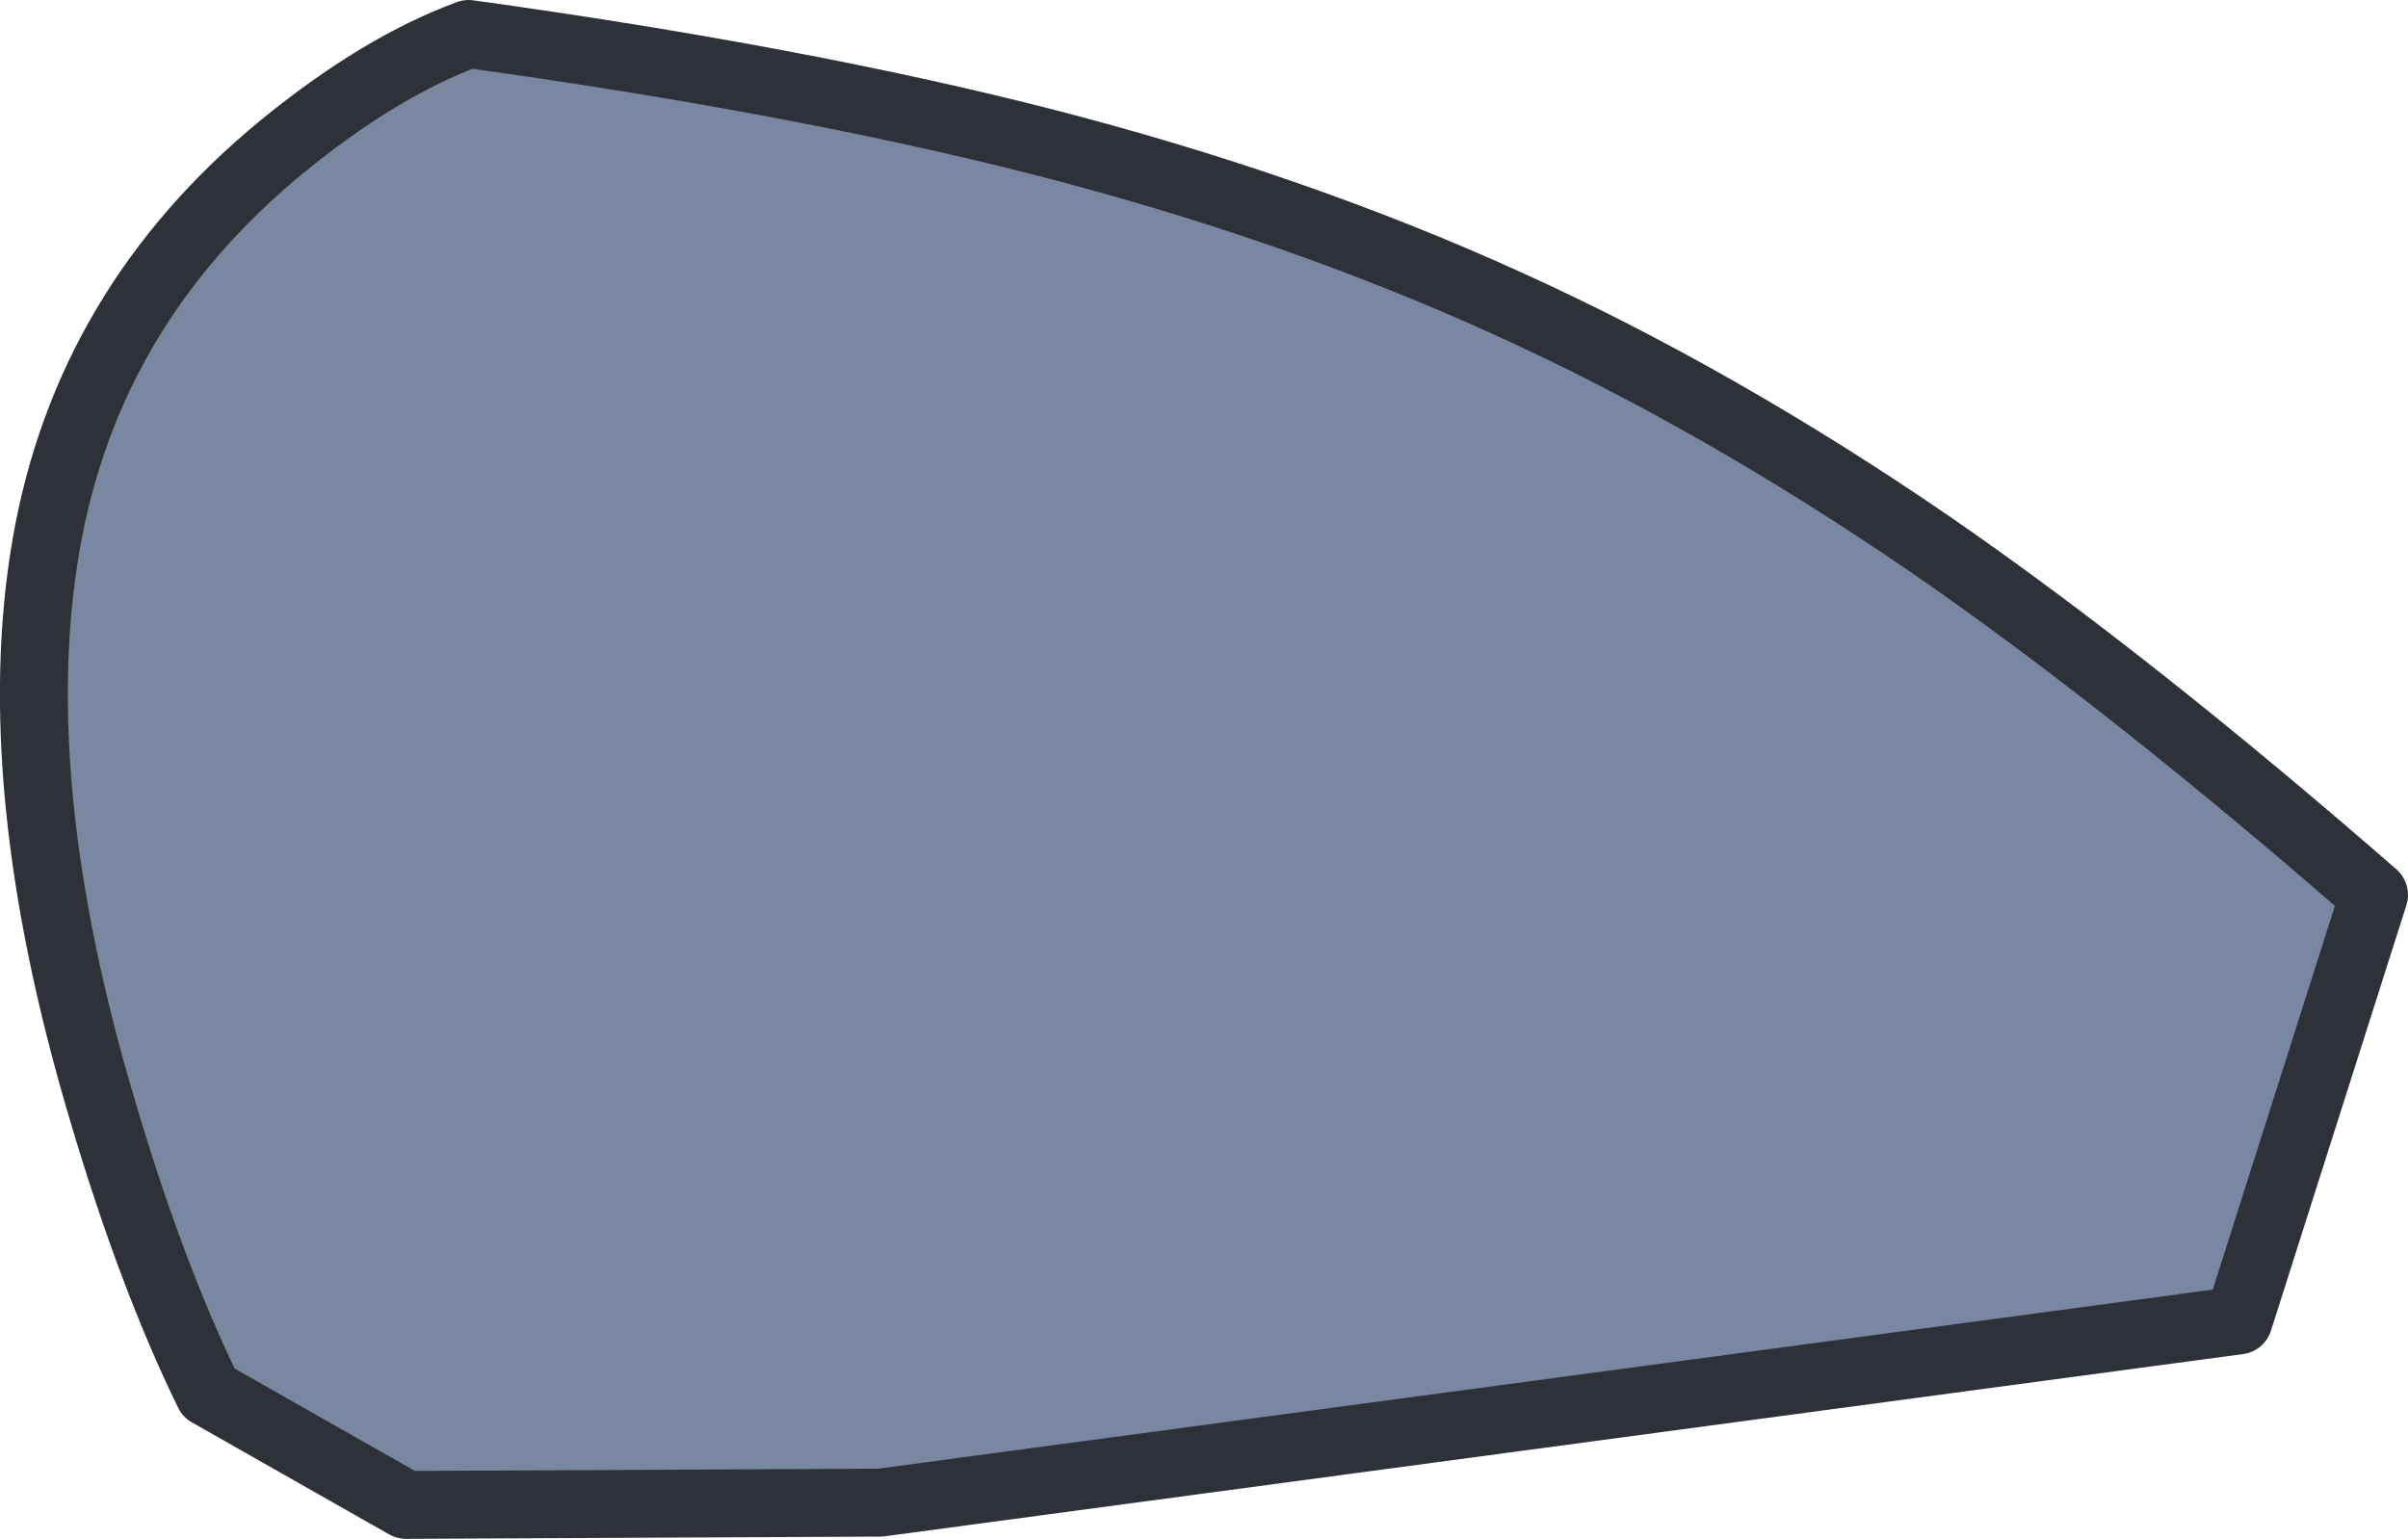<?xml version="1.0" encoding="UTF-8" standalone="no"?>
<svg xmlns:xlink="http://www.w3.org/1999/xlink" height="203.95px" width="319.1px" xmlns="http://www.w3.org/2000/svg">
  <g transform="matrix(1.0, 0.0, 0.0, 1.0, 151.9, -37.0)">
    <path d="M-13.95 55.75 Q19.6 64.35 47.85 77.2 75.85 89.9 104.05 109.25 130.35 127.4 162.7 155.6 L144.75 212.0 -35.25 236.15 -98.1 236.45 -124.25 221.6 Q-131.8 206.15 -138.25 184.4 -151.25 140.9 -145.8 109.25 -140.35 77.65 -114.55 56.45 -101.6 45.85 -89.8 41.5 -46.1 47.55 -13.95 55.75" fill="#7987a1" fill-rule="evenodd" stroke="none"/>
    <path d="M-13.95 55.75 Q19.6 64.35 47.85 77.2 75.85 89.9 104.05 109.25 130.35 127.4 162.7 155.6 L144.75 212.0 -35.25 236.15 -98.1 236.45 -124.25 221.6 Q-131.8 206.15 -138.25 184.4 -151.25 140.9 -145.8 109.25 -140.35 77.65 -114.55 56.45 -101.6 45.85 -89.8 41.5 -46.1 47.55 -13.95 55.75 Z" fill="none" stroke="#2e3138" stroke-linecap="round" stroke-linejoin="round" stroke-width="9.0"/>
  </g>
</svg>
